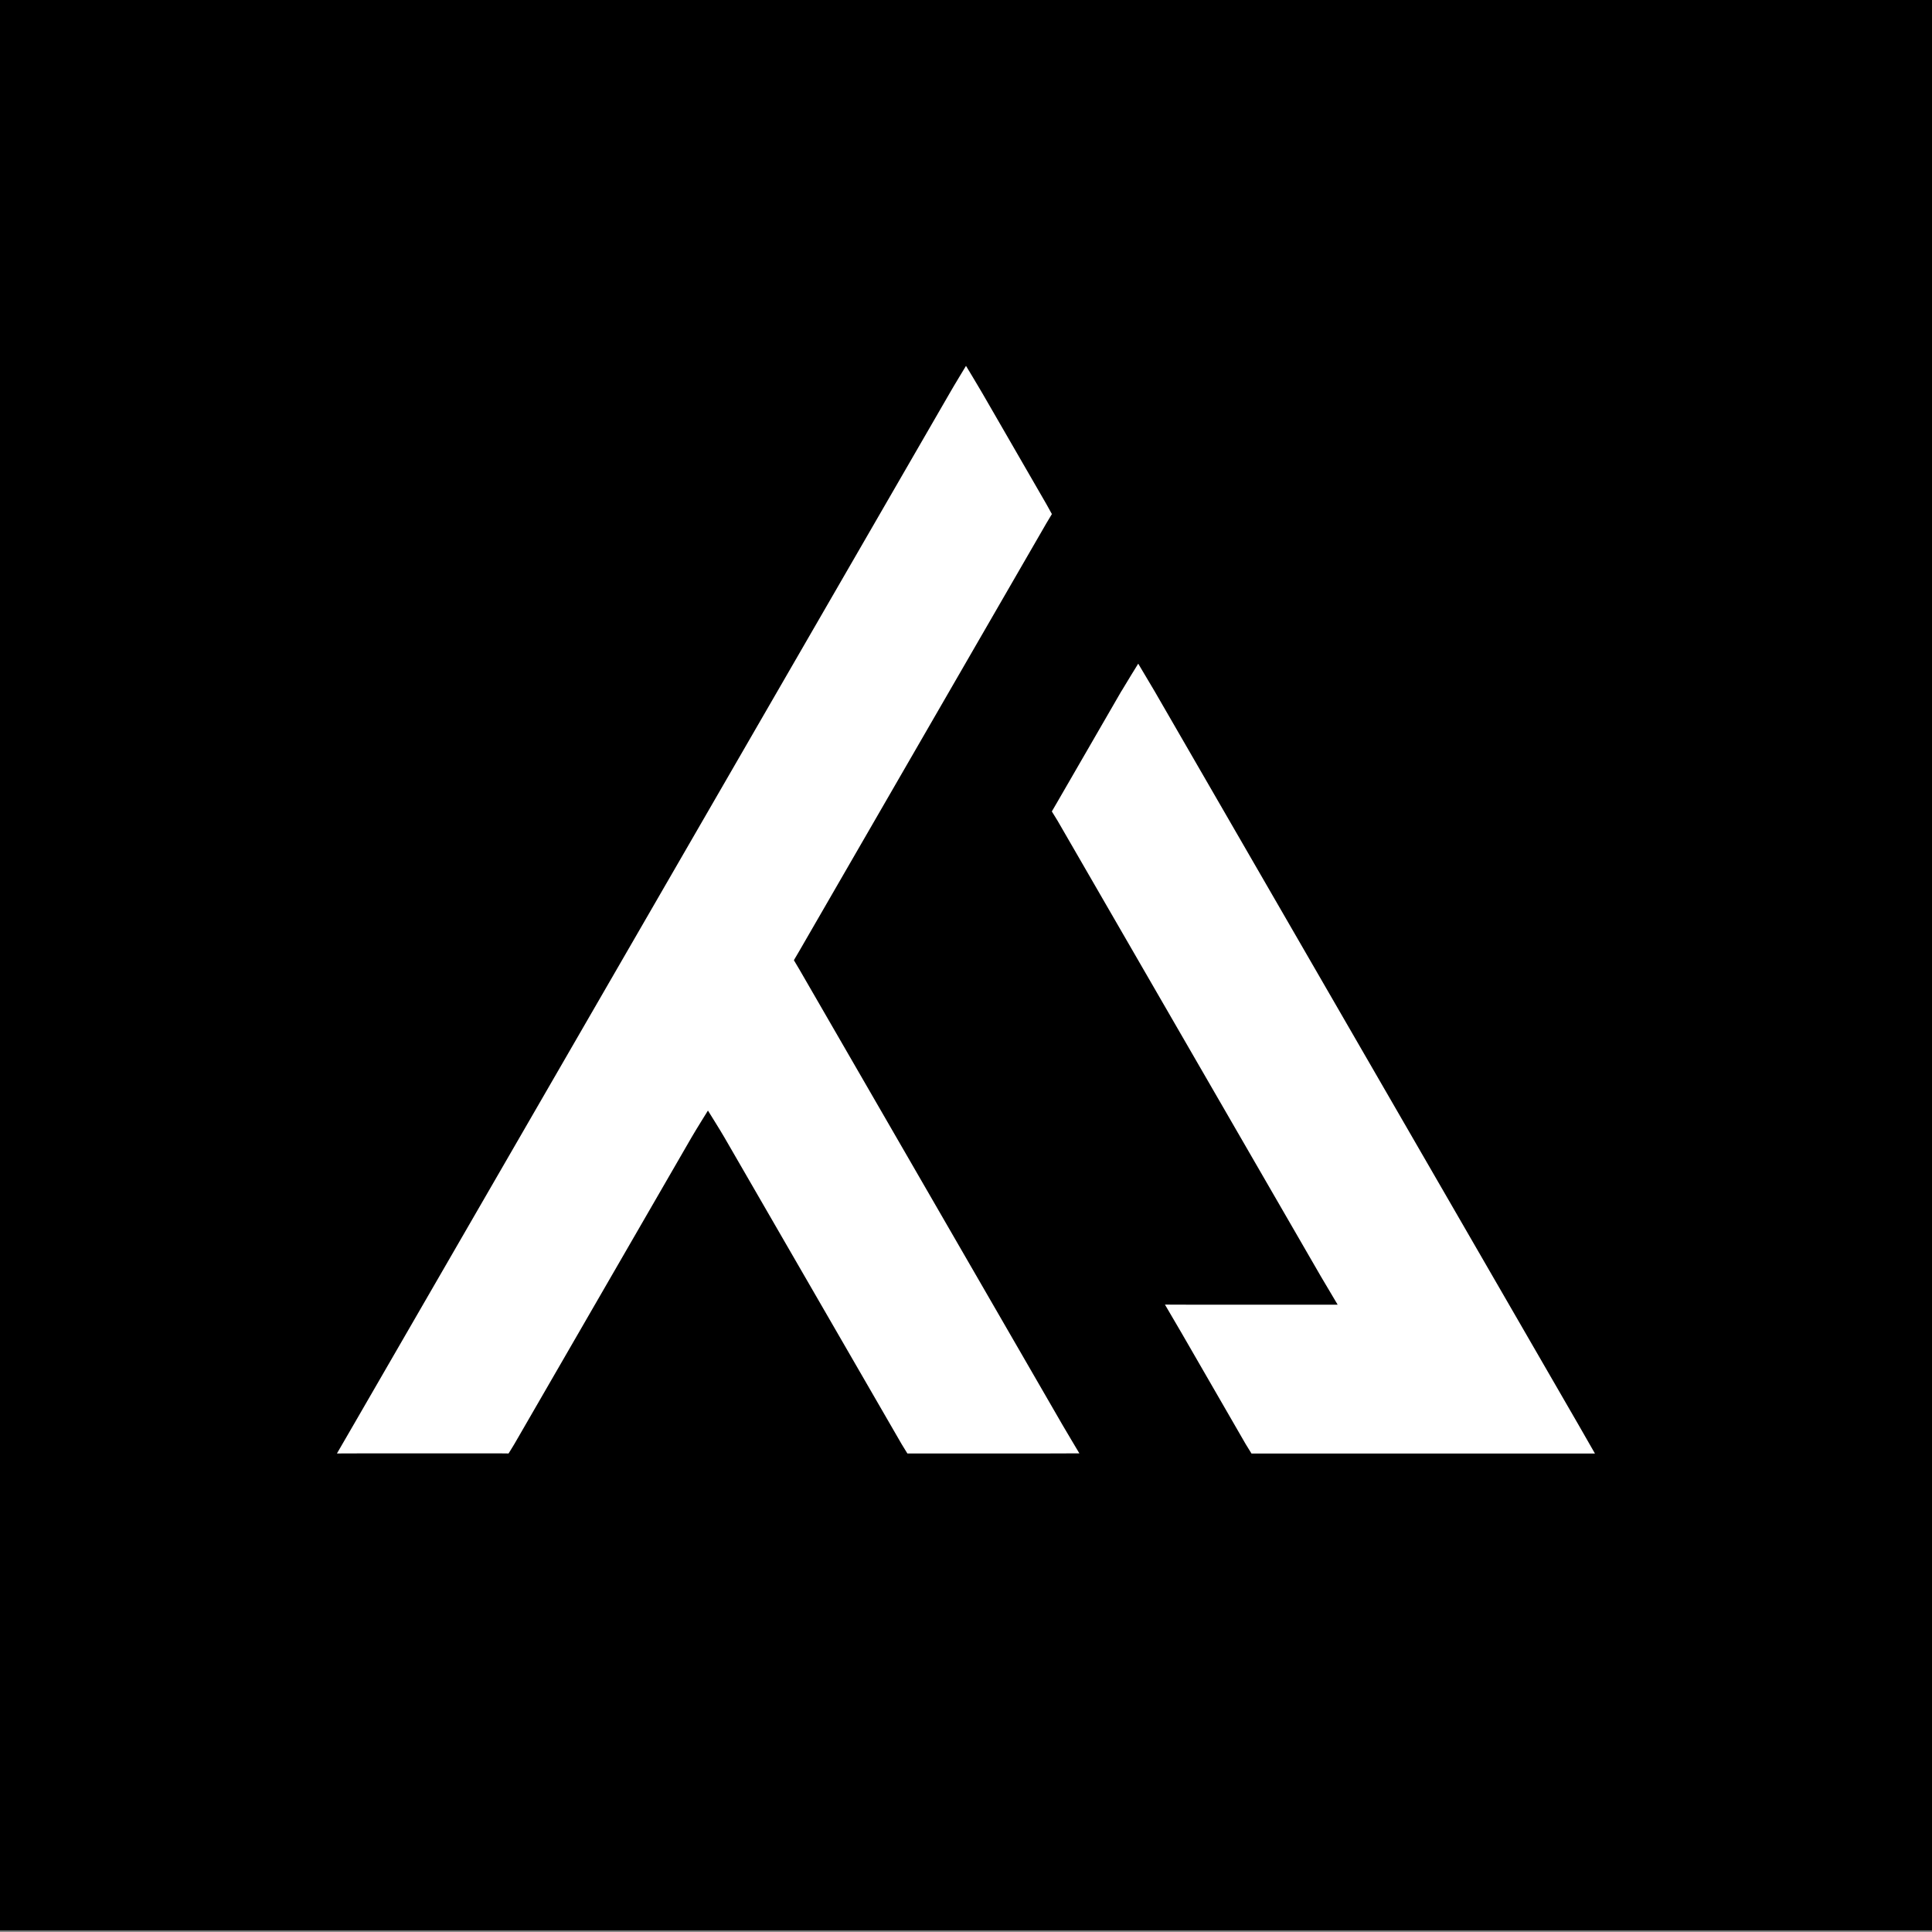 <svg width="35" height="35" viewBox="0 0 35 35" fill="none" xmlns="http://www.w3.org/2000/svg">
<rect x="0" y="0" width="35" height="35" fill="#808080" stroke="none"/>
<path d="M35 34.971H0V0H35V34.971Z" fill="black"/>
<path d="M14.483 17.223L18.957 9.478C18.992 9.42 19.056 9.313 19.056 9.313C19.056 9.313 18.985 9.184 18.957 9.134L17.797 7.125C17.732 7.011 17.5 6.628 17.5 6.628C17.5 6.628 17.267 7.011 17.203 7.125L6.403 25.815C6.338 25.929 6.104 26.331 6.104 26.331C6.104 26.331 6.566 26.329 6.7 26.329H9.023C9.088 26.329 9.213 26.331 9.213 26.331C9.213 26.331 9.29 26.209 9.32 26.157L12.528 20.605C12.593 20.491 12.825 20.119 12.825 20.119C12.825 20.119 13.058 20.491 13.123 20.605L16.333 26.16C16.363 26.211 16.438 26.331 16.438 26.331H18.953C19.099 26.331 19.554 26.329 19.554 26.329C19.554 26.329 19.31 25.921 19.25 25.817L14.483 17.565C14.453 17.515 14.382 17.395 14.382 17.395C14.382 17.395 14.451 17.279 14.483 17.223Z" fill="white"/>
<path d="M20.319 12.514L19.158 14.523C19.128 14.575 19.055 14.7 19.055 14.7C19.055 14.7 19.126 14.814 19.158 14.867L23.927 23.12C23.992 23.232 24.233 23.636 24.233 23.636C24.233 23.636 23.765 23.636 23.63 23.636H21.703C21.572 23.636 21.104 23.634 21.104 23.634C21.104 23.634 21.339 24.036 21.406 24.15L22.566 26.16C22.596 26.211 22.672 26.332 22.672 26.332H28.894C28.894 26.332 28.66 25.921 28.599 25.817L20.913 12.516C20.848 12.404 20.62 12.023 20.62 12.023C20.62 12.023 20.385 12.402 20.319 12.516V12.514Z" fill="white"/>
</svg>

